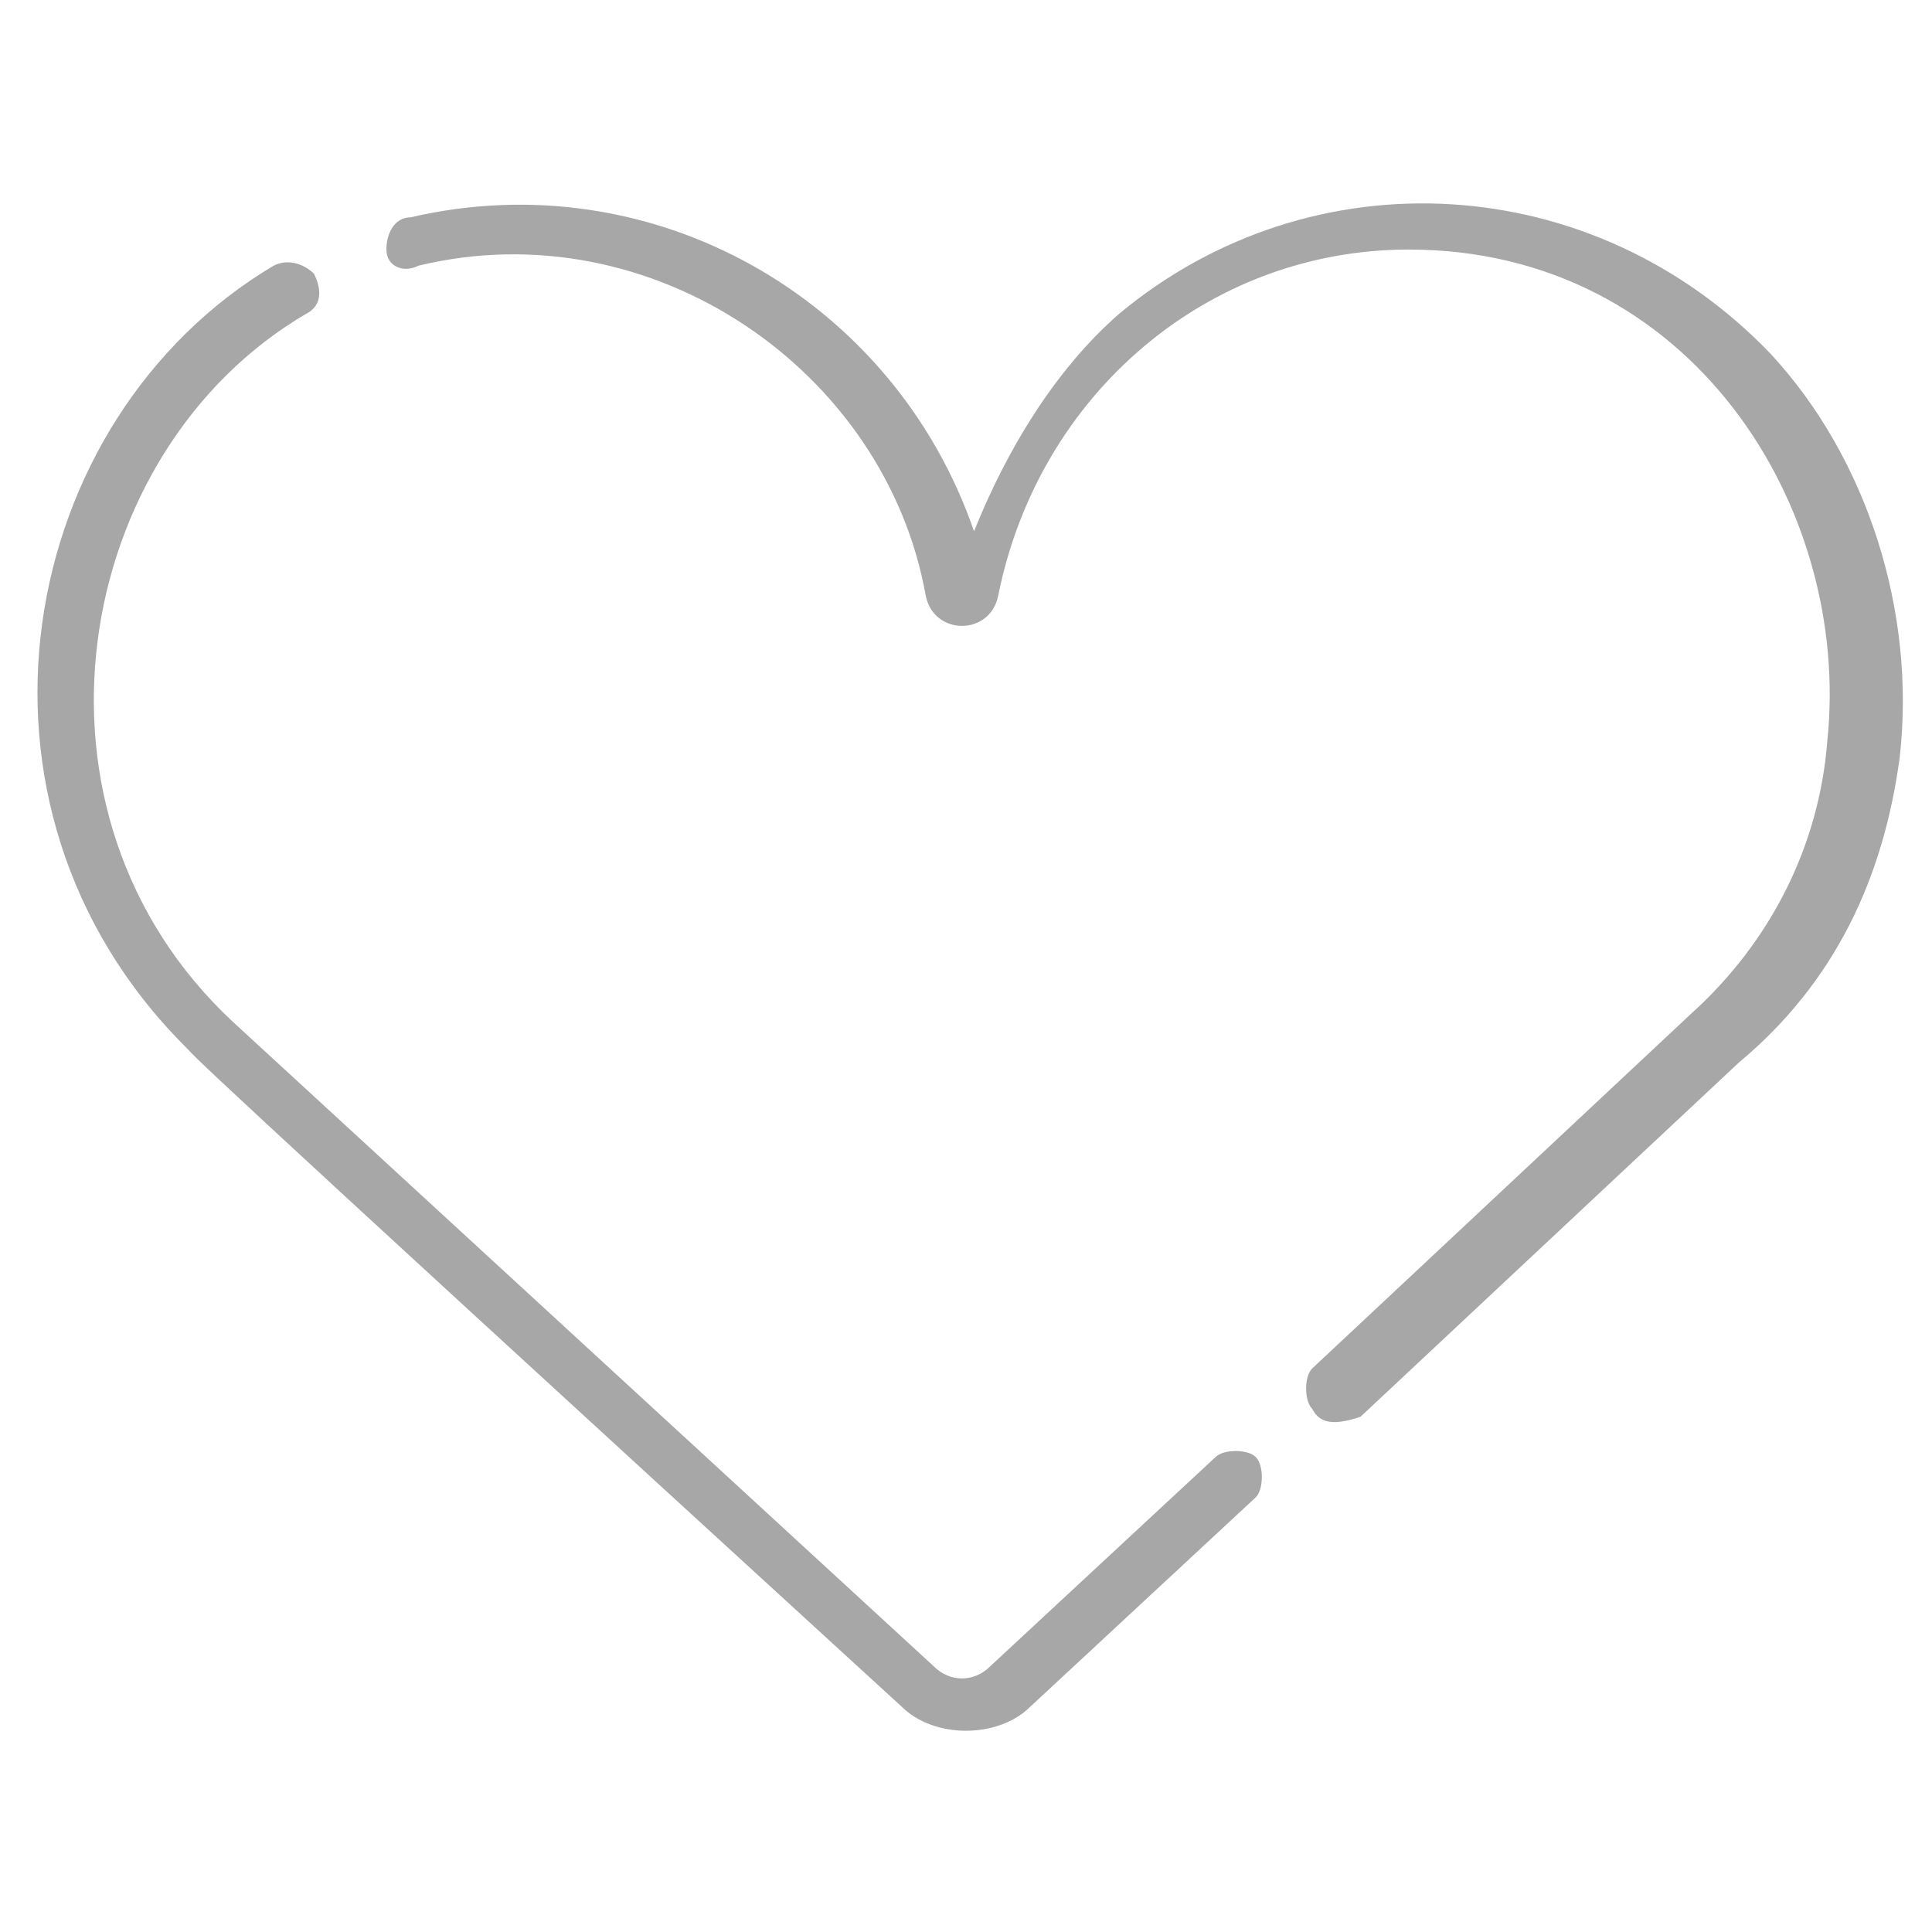 <?xml version="1.0" encoding="utf-8"?>
<!-- Generator: Adobe Illustrator 24.1.3, SVG Export Plug-In . SVG Version: 6.00 Build 0)  -->
<svg version="1.1" id="Layer_1" xmlns="http://www.w3.org/2000/svg" xmlns:xlink="http://www.w3.org/1999/xlink" x="0px" y="0px"
	 viewBox="0 0 24 24" style="enable-background:new 0 0 24 24;" xml:space="preserve">
<style type="text/css">
	.st0{fill:#A7A7A7;}
</style>
<path class="st0" d="M11.2,21.2c-9.4-8.6-8.7-8-8.9-8.2c0,0,0,0,0,0c-3-3-2.1-7.8,1.1-9.7c0.2-0.1,0.4,0,0.5,0.1
	C4,3.6,4,3.8,3.8,3.9c-2.9,1.7-3.7,6.2-0.9,8.8l8.7,8c0.2,0.2,0.5,0.2,0.7,0l2.8-2.6c0.1-0.1,0.4-0.1,0.5,0c0.1,0.1,0.1,0.4,0,0.5
	l-2.8,2.6C12.4,21.6,11.6,21.6,11.2,21.2z M16.3,17.5c-0.1-0.1-0.1-0.4,0-0.5l4.7-4.4c1-0.9,1.6-2.1,1.7-3.4
	c0.3-2.9-1.7-6.1-5.2-6.1c-2.5,0-4.6,1.8-5.1,4.3c-0.1,0.5-0.8,0.5-0.9,0C11,4.6,8.1,2.6,5.2,3.3C5,3.4,4.8,3.3,4.8,3.1
	c0-0.2,0.1-0.4,0.3-0.4c3-0.7,6,1,7,3.9c0.4-1,1-2,1.8-2.7c2.4-2,5.9-1.8,8.1,0.5c1.2,1.3,1.8,3.2,1.6,5c-0.2,1.5-0.8,2.8-2,3.8
	l-4.7,4.4C16.6,17.7,16.4,17.7,16.3,17.5z"/>
</svg>
